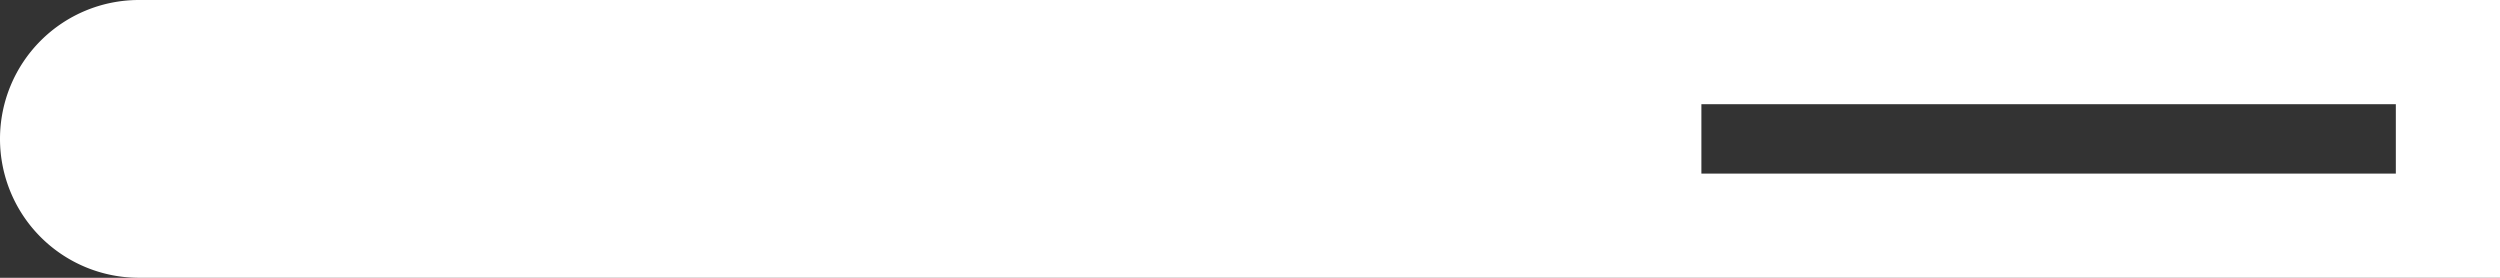 <svg xmlns="http://www.w3.org/2000/svg" width="72" height="8" viewBox="0 0 72 8"><rect x="0" y="0" width="72" height="8" fill="#333333" stroke="none"/><defs><style>.a{fill:#fff;}</style></defs><g transform="translate(-636 -396)"><path class="a" d="M4,72a4,4,0,0,1-4-4V0H8V68A4,4,0,0,1,4,72ZM3,3V23H5V3Z" transform="translate(708 396) rotate(90)"/></g></svg>